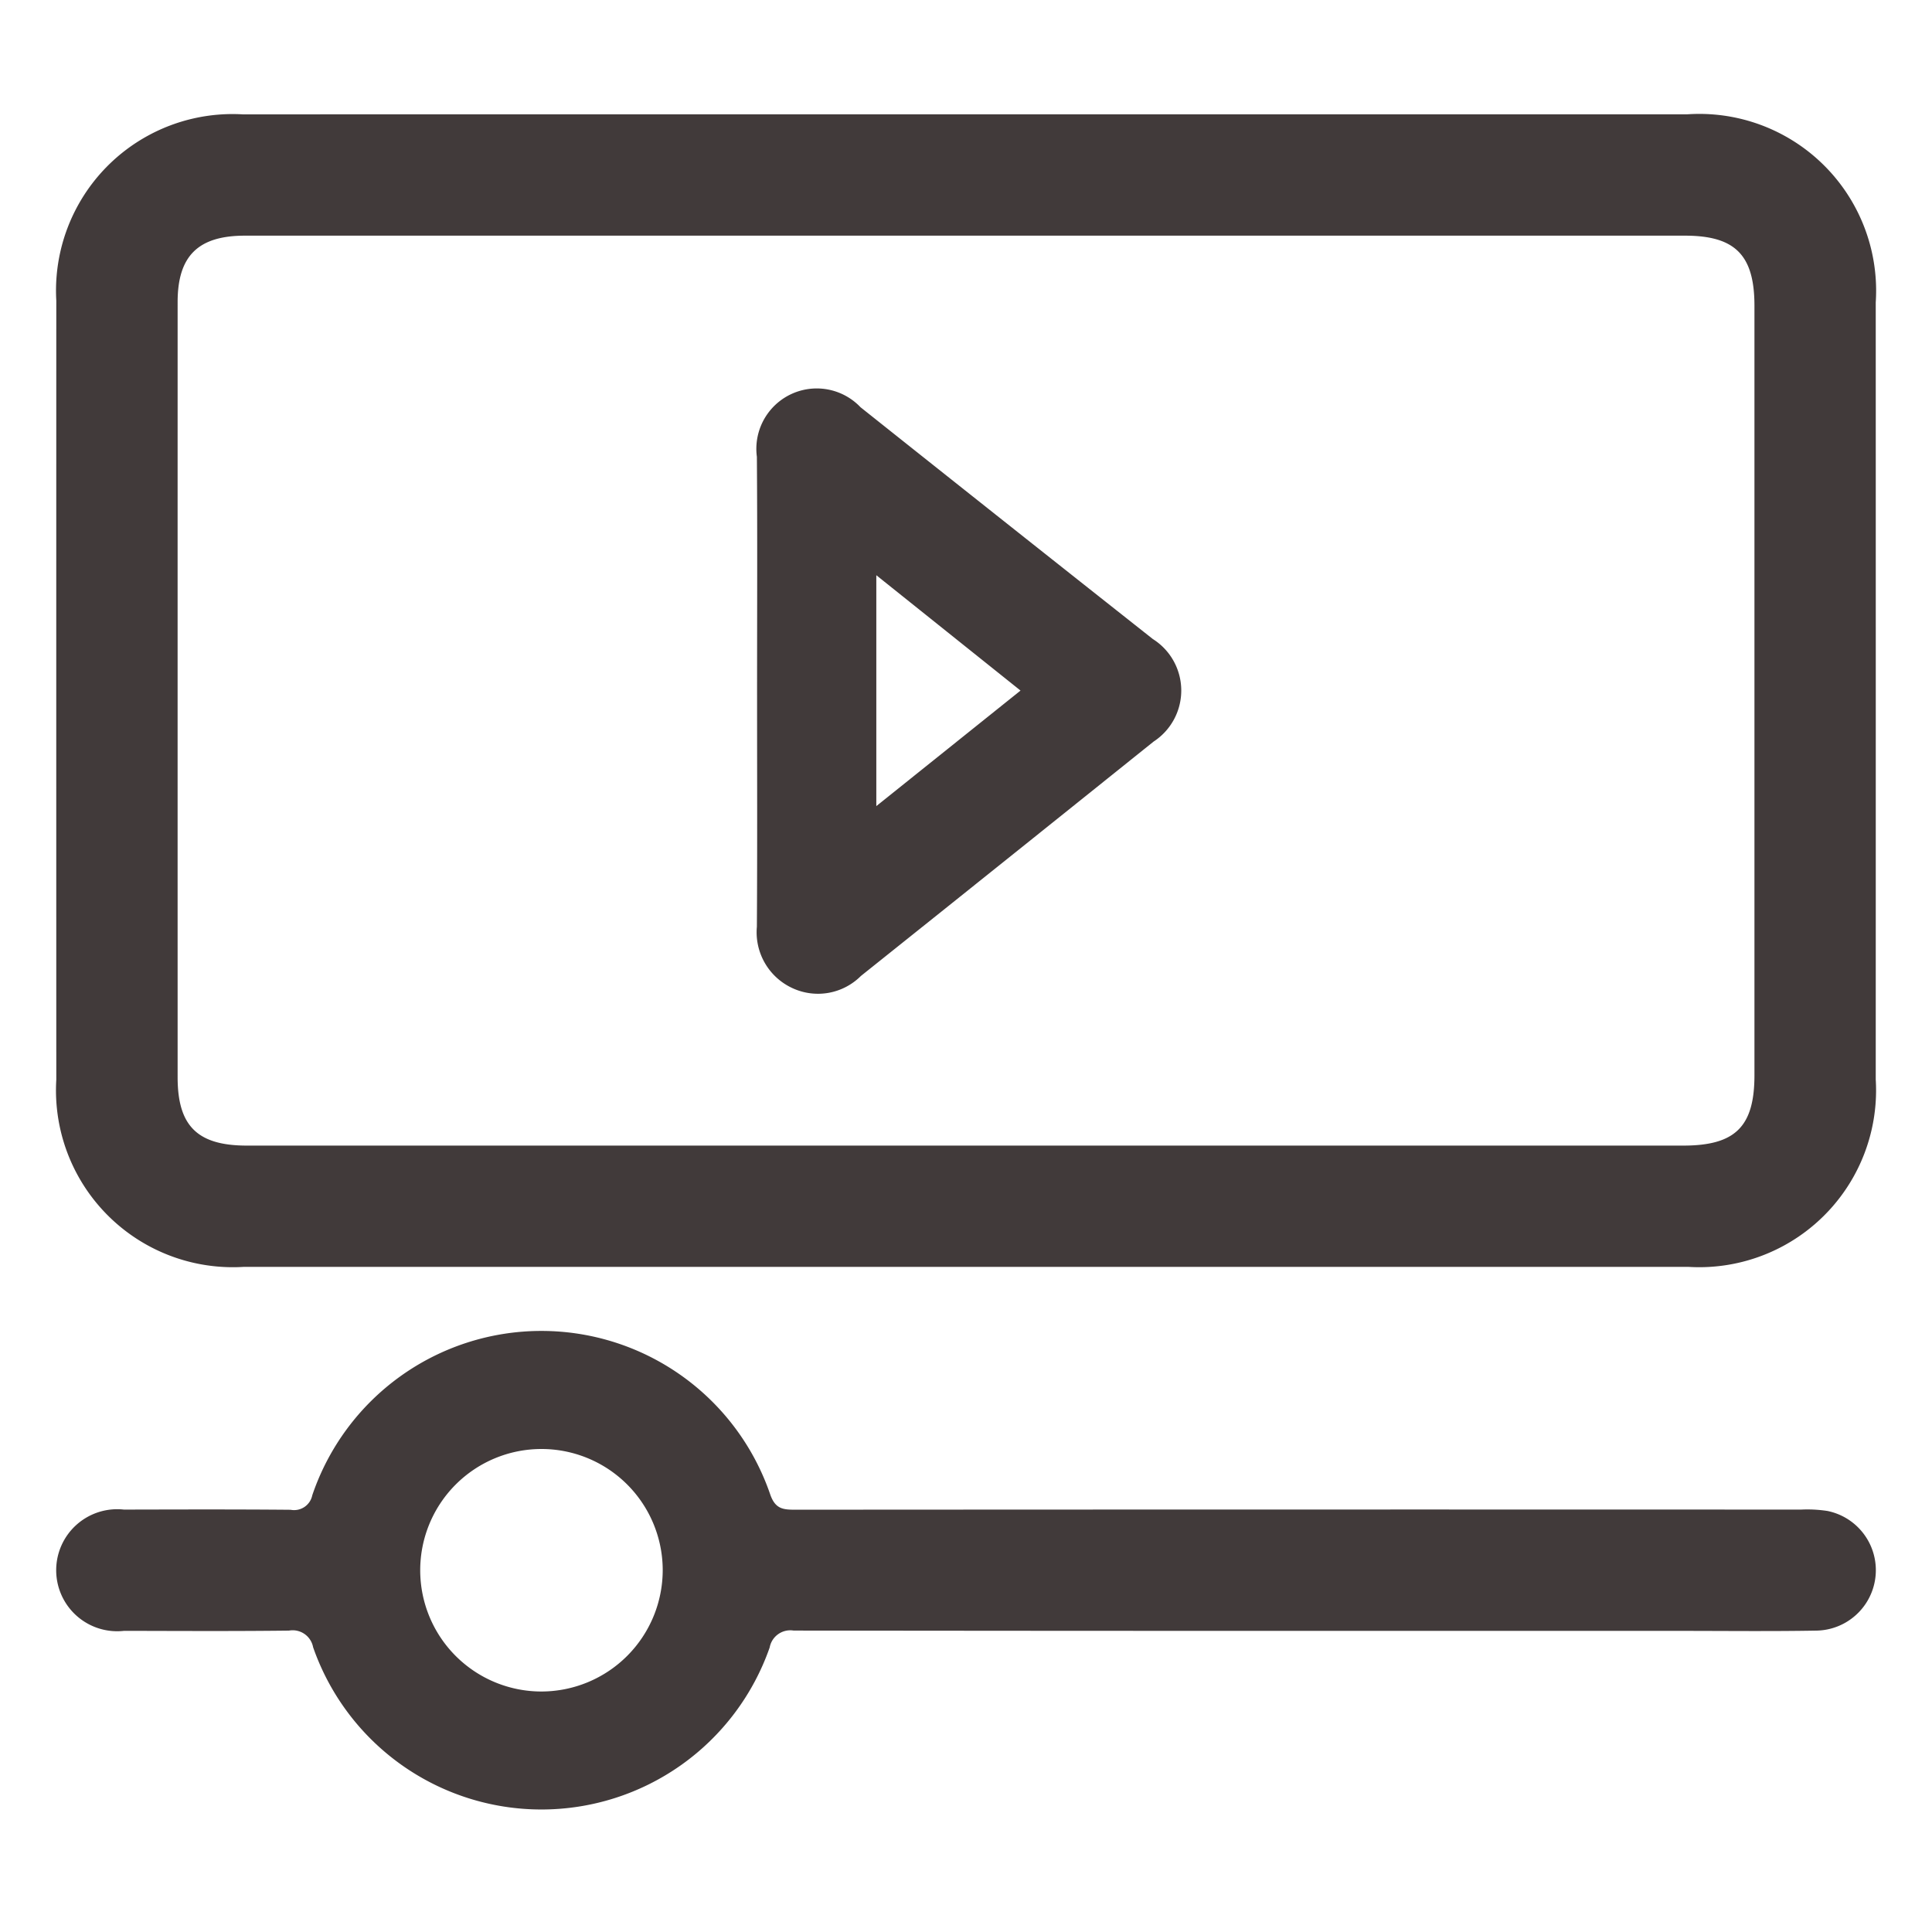 <svg xmlns="http://www.w3.org/2000/svg" width="50" height="50" viewBox="0 0 50 50"><defs><style>.a{fill:#413a3a;}</style></defs><path class="a" d="M25.023,2.959q9.317,0,18.635,0a4.576,4.576,0,0,1,4.886,4.868q.002,10.055,0,20.11a4.578,4.578,0,0,1-4.858,4.849q-18.683.002-37.367,0A4.578,4.578,0,0,1,1.457,27.941q-.002-10.08,0-20.159A4.57,4.57,0,0,1,6.29,2.96Q15.657,2.957,25.023,2.959Zm-.048,26.689q9.293,0,18.587,0c1.346,0,1.842-.489,1.843-1.818q0-9.957,0-19.915c0-1.313-.497-1.815-1.795-1.816q-18.636,0-37.271,0c-1.211,0-1.742.524-1.742,1.719q-.001,10.031,0,20.062c0,1.262.514,1.768,1.793,1.768Q15.682,29.648,24.975,29.648Z"/><path class="a" d="M33.678,42.207q-6.57,0-13.139-.008a.543.543,0,0,0-.62.438,6.257,6.257,0,0,1-11.816-.008A.538.538,0,0,0,7.479,42.2c-1.421.017-2.844.009-4.265.006a1.579,1.579,0,1,1-.007-3.138c1.438-.003,2.876-.008,4.314.005a.48.48,0,0,0,.561-.377,6.26,6.26,0,0,1,11.851-.021c.131.378.332.396.647.396q13.017-.008,26.033-.003a3.41,3.41,0,0,1,.683.036A1.564,1.564,0,0,1,47.013,42.2c-1.176.021-2.353.007-3.53.007Q38.581,42.207,33.678,42.207ZM17.151,40.623a3.138,3.138,0,1,0-3.138,3.153A3.144,3.144,0,0,0,17.151,40.623Z"/><path class="a" d="M19.593,17.854c0-2.01.01-4.021-.005-6.031A1.563,1.563,0,0,1,22.27,10.539q3.777,3.007,7.565,5.999a1.576,1.576,0,0,1,.02,2.654Q26.071,22.229,22.28,25.258a1.57,1.57,0,0,1-1.769.316,1.591,1.591,0,0,1-.923-1.591C19.601,21.94,19.593,19.897,19.593,17.854Zm3.086-2.967v5.975l3.732-2.99Z"/></svg>